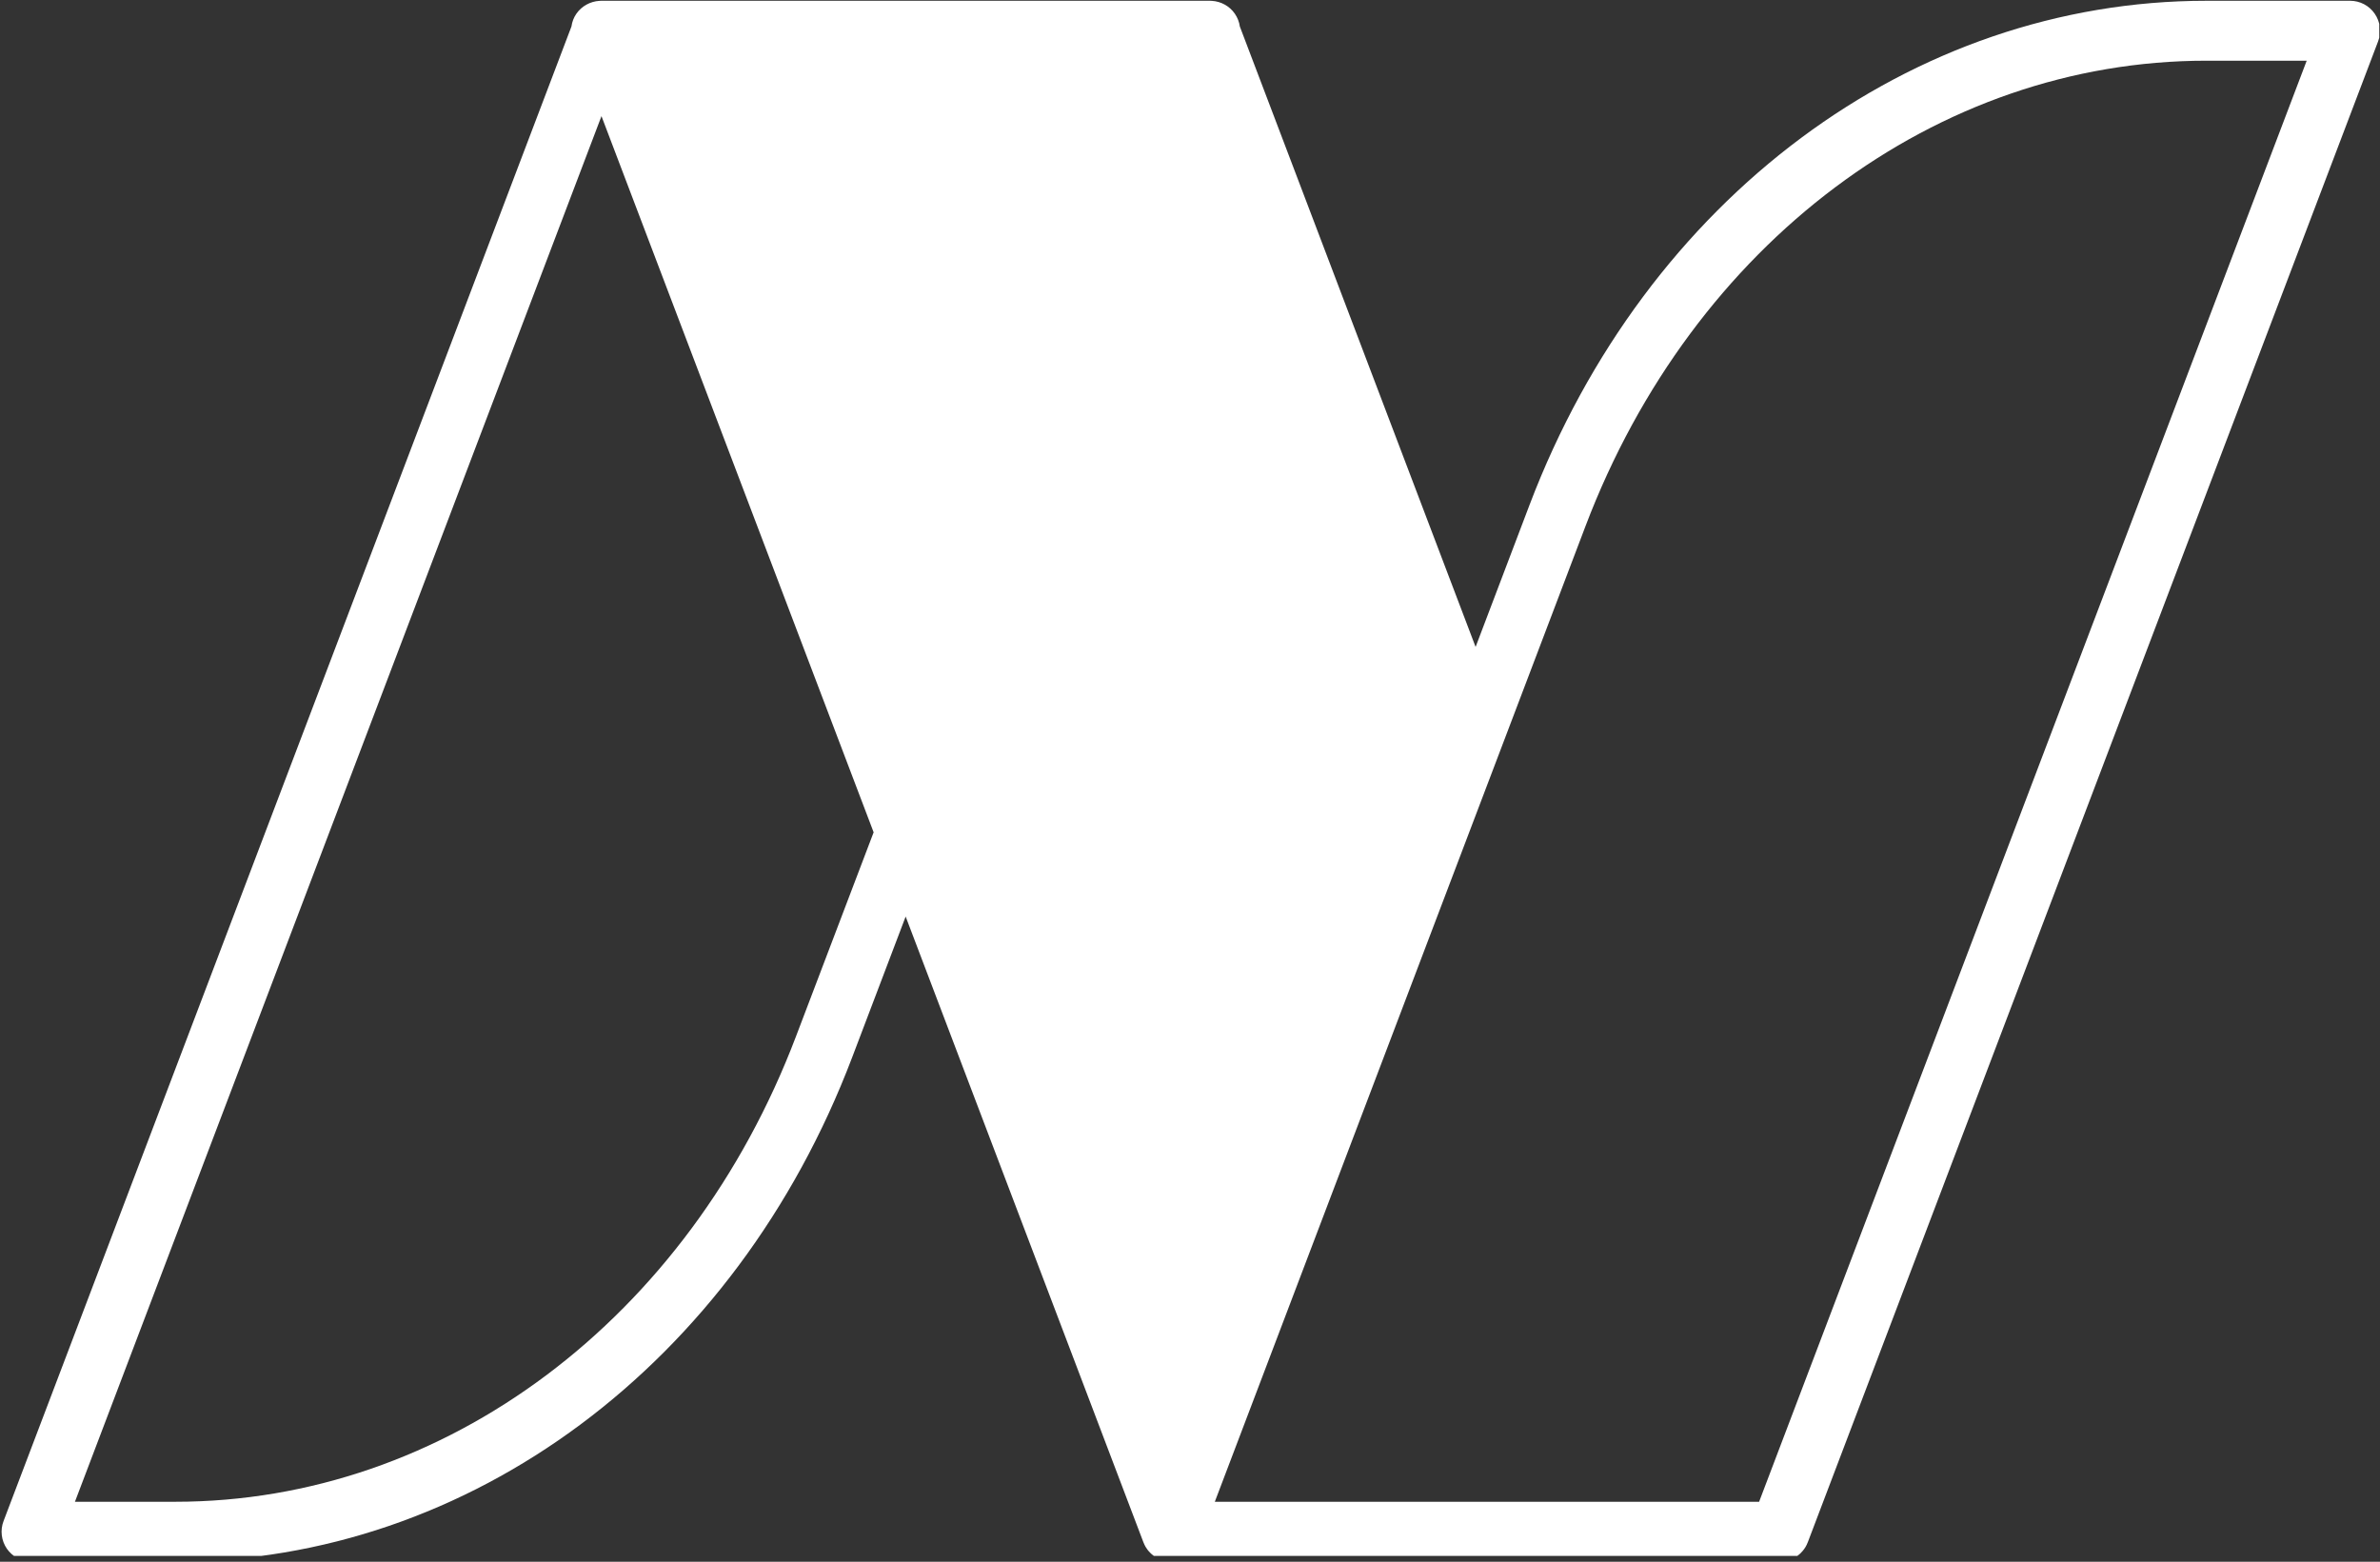 <svg xmlns="http://www.w3.org/2000/svg" xmlns:xlink="http://www.w3.org/1999/xlink" zoomAndPan="magnify" preserveAspectRatio="xMidYMid meet" version="1.0" viewBox="127.81 133.82 119.29 78.29"><rect x="127.81" y="133.82" width="119.29" height="78.29" fill="#333333" stroke="none"/><defs><clipPath id="8543bb2bf1"><path d="M 127.812 133.816 L 247.062 133.816 L 247.062 211.816 L 127.812 211.816 Z M 127.812 133.816 " clip-rule="nonzero"/></clipPath></defs><g clip-path="url(#8543bb2bf1)"><path fill="#ffffff" d="M 217.016 206.375 L 215.98 209.102 L 188.699 209.102 L 203.375 170.473 L 207.281 160.188 C 212.664 146.02 224.879 136.863 238.398 136.863 L 243.426 136.863 Z M 167.707 185.773 C 162.324 199.945 150.113 209.102 136.594 209.102 L 131.566 209.102 L 157.957 139.641 L 171.598 175.543 Z M 246.836 134.508 C 246.559 134.102 246.098 133.859 245.602 133.859 L 238.398 133.859 C 223.621 133.859 210.309 143.777 204.477 159.121 L 201.77 166.25 L 189.953 135.148 C 189.922 134.922 189.836 134.703 189.703 134.508 C 189.438 134.125 189.012 133.891 188.551 133.863 C 188.543 133.863 188.539 133.863 188.535 133.863 C 188.512 133.863 188.492 133.859 188.469 133.859 L 157.938 133.859 C 157.914 133.859 157.891 133.863 157.867 133.863 C 157.863 133.863 157.859 133.863 157.855 133.863 C 157.395 133.891 156.965 134.125 156.699 134.508 C 156.566 134.699 156.484 134.918 156.453 135.145 L 127.988 210.07 C 127.812 210.531 127.875 211.047 128.152 211.453 C 128.434 211.859 128.895 212.102 129.391 212.102 L 136.594 212.102 C 151.367 212.102 164.684 202.188 170.516 186.84 L 173.203 179.766 L 185.121 211.137 C 185.121 211.141 185.125 211.145 185.129 211.152 C 185.141 211.188 185.156 211.219 185.172 211.254 C 185.207 211.324 185.242 211.391 185.289 211.453 C 185.32 211.504 185.359 211.551 185.402 211.598 C 185.422 211.621 185.441 211.641 185.465 211.664 C 185.484 211.684 185.508 211.707 185.531 211.727 C 185.551 211.746 185.574 211.766 185.598 211.781 C 185.648 211.824 185.707 211.863 185.77 211.898 C 185.801 211.914 185.832 211.934 185.863 211.949 C 185.895 211.965 185.926 211.977 185.957 211.988 C 185.961 211.992 185.965 211.996 185.973 211.996 C 186.004 212.012 186.039 212.023 186.074 212.031 C 186.102 212.043 186.133 212.051 186.16 212.059 C 186.207 212.07 186.25 212.078 186.297 212.086 C 186.328 212.09 186.359 212.094 186.395 212.094 C 186.438 212.102 186.48 212.102 186.523 212.102 L 217.016 212.102 C 217.059 212.102 217.098 212.102 217.141 212.094 C 217.176 212.094 217.207 212.09 217.238 212.086 C 217.359 212.066 217.477 212.035 217.586 211.988 C 217.617 211.977 217.645 211.965 217.676 211.949 C 217.707 211.934 217.738 211.914 217.77 211.898 C 217.777 211.895 217.785 211.891 217.789 211.887 C 217.844 211.855 217.895 211.82 217.938 211.785 C 217.941 211.781 217.941 211.781 217.941 211.781 C 217.965 211.766 217.988 211.746 218.008 211.727 C 218.031 211.707 218.051 211.691 218.066 211.672 C 218.188 211.551 218.293 211.414 218.367 211.254 C 218.383 211.219 218.398 211.188 218.41 211.152 C 218.414 211.145 218.418 211.141 218.418 211.137 L 247.004 135.895 C 247.18 135.434 247.117 134.914 246.836 134.508 " fill-opacity="1" fill-rule="nonzero"/></g></svg>